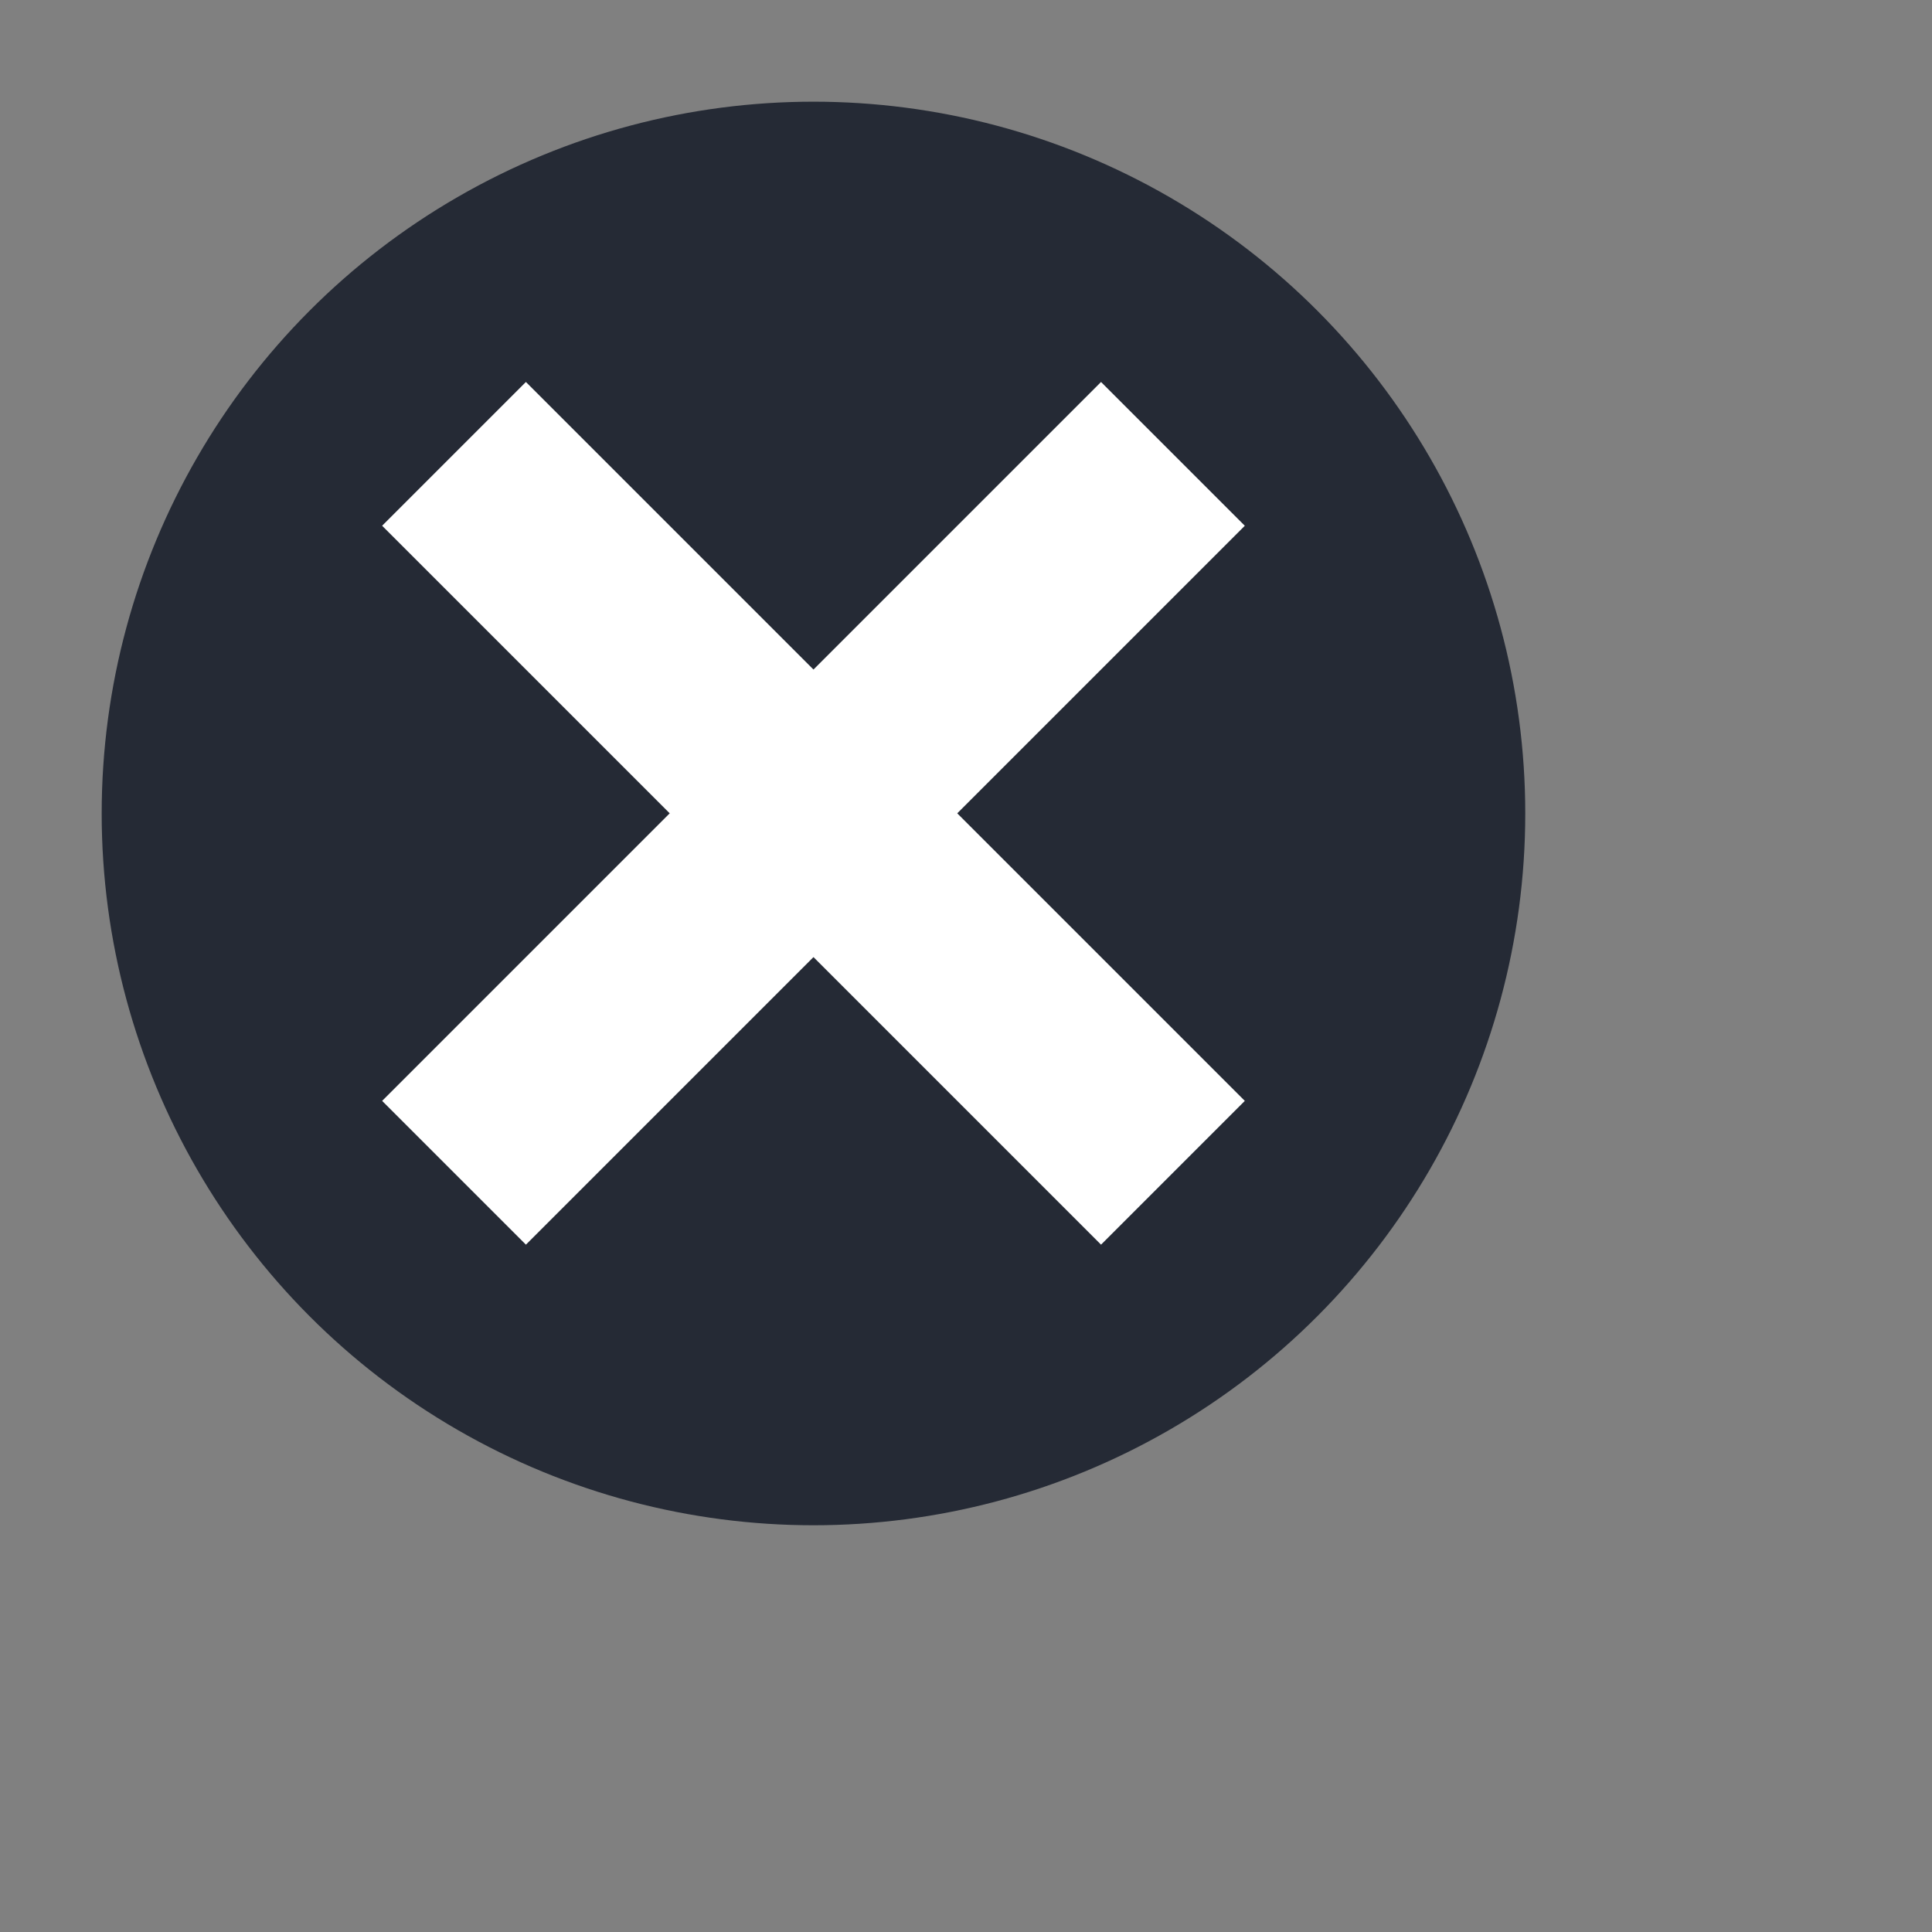 <svg xmlns="http://www.w3.org/2000/svg" width="30" height="30" version="1.1" viewBox="0 0 38 38" >
 <rect x="0" y="0" width="38" height="38" fill="#808080" stroke="none"/>
 <circle style="fill:#252a35" cx="16" cy="16" r="14"/>
 <g transform="matrix(0.707,0.707,-0.707,0.707,16,-6.627)">
  <rect style="fill:#ffffff" width="4" height="20" x="-18" y="6" transform="matrix(0,-1,1,0,0,0)"/>
  <rect style="fill:#ffffff" width="4" height="20" x="14" y="6"/>
 </g>
</svg>
